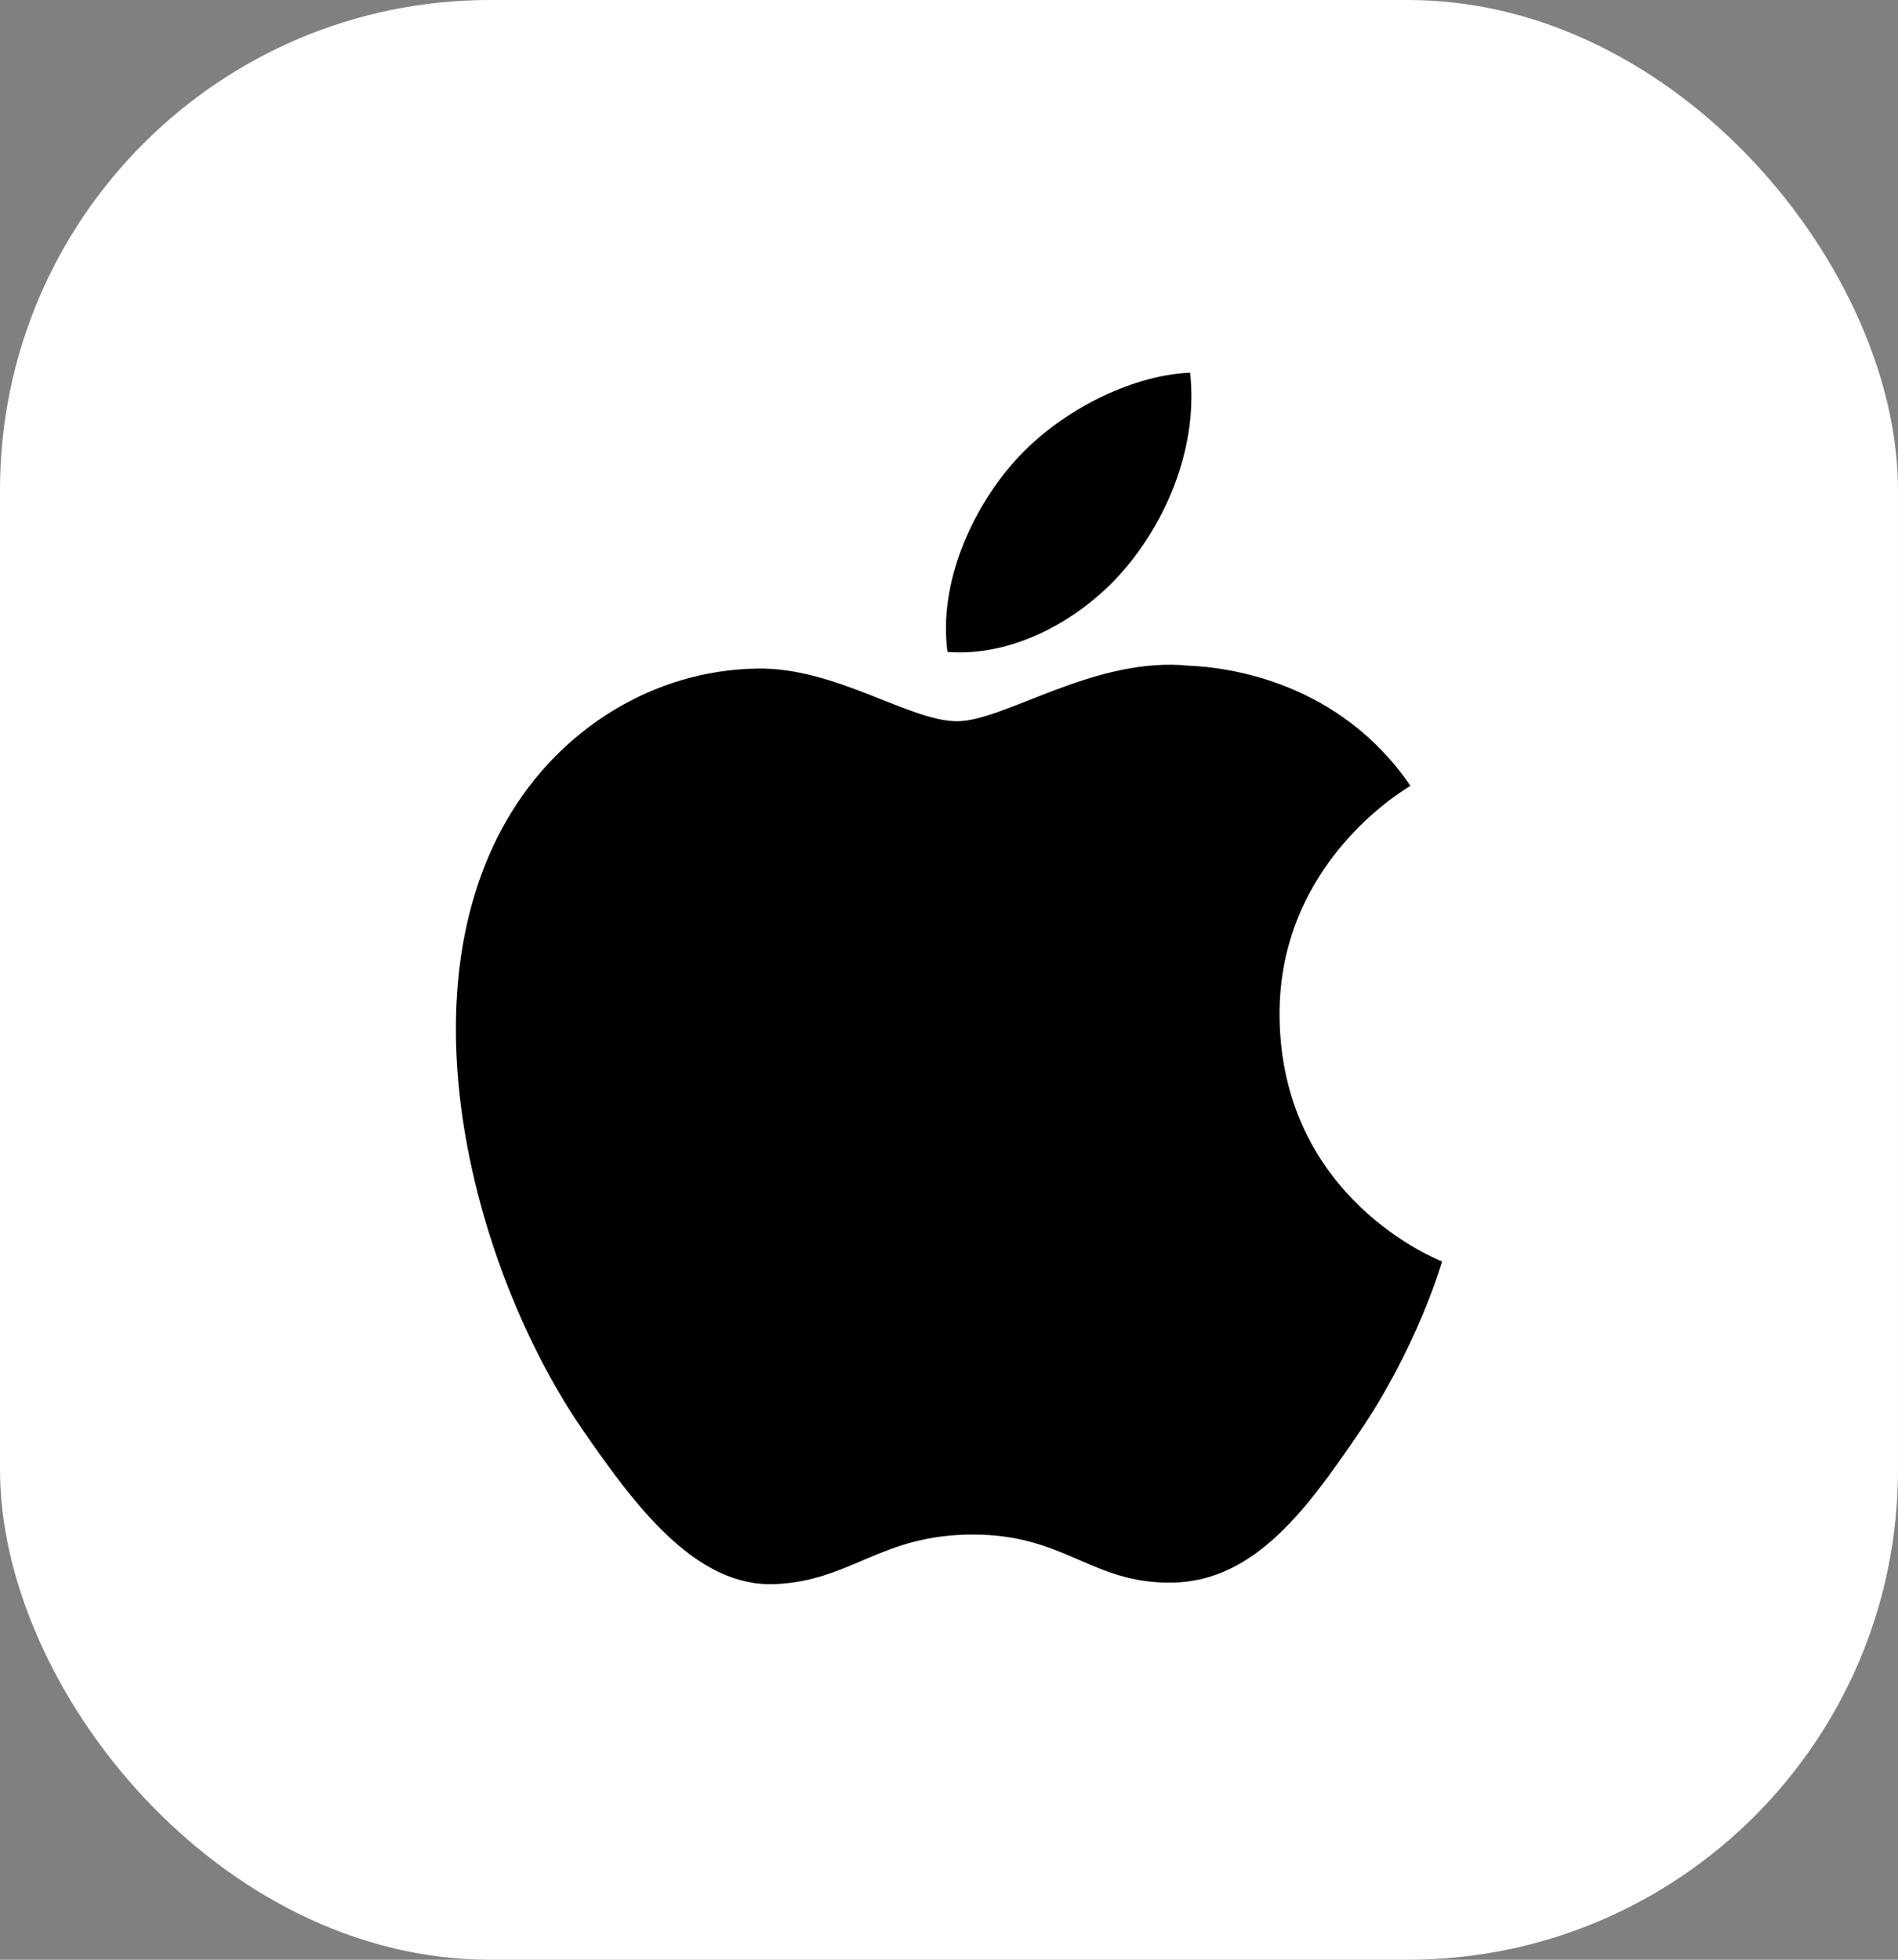 <svg width="31" height="32" viewBox="0 0 31 32" fill="none" xmlns="http://www.w3.org/2000/svg">
<rect x="0" y="0" width="31" height="32" fill="#808080" stroke="none"/>
<rect width="31" height="32" rx="8" fill="white"/>
<path d="M20.899 16.596C20.926 19.589 23.525 20.586 23.554 20.598C23.532 20.669 23.138 22.018 22.185 23.412C21.36 24.617 20.504 25.817 19.156 25.842C17.832 25.867 17.406 25.057 15.892 25.057C14.378 25.057 13.905 25.817 12.651 25.867C11.35 25.916 10.359 24.564 9.527 23.363C7.829 20.907 6.53 16.423 8.274 13.396C9.139 11.893 10.687 10.941 12.367 10.917C13.645 10.893 14.851 11.777 15.632 11.777C16.412 11.777 17.878 10.713 19.418 10.87C20.063 10.896 21.874 11.13 23.037 12.832C22.943 12.89 20.876 14.093 20.899 16.596M18.409 9.245C19.1 8.409 19.565 7.245 19.438 6.086C18.442 6.126 17.238 6.75 16.524 7.586C15.884 8.326 15.324 9.51 15.475 10.646C16.585 10.731 17.718 10.082 18.409 9.245Z" fill="black"/>
</svg>
